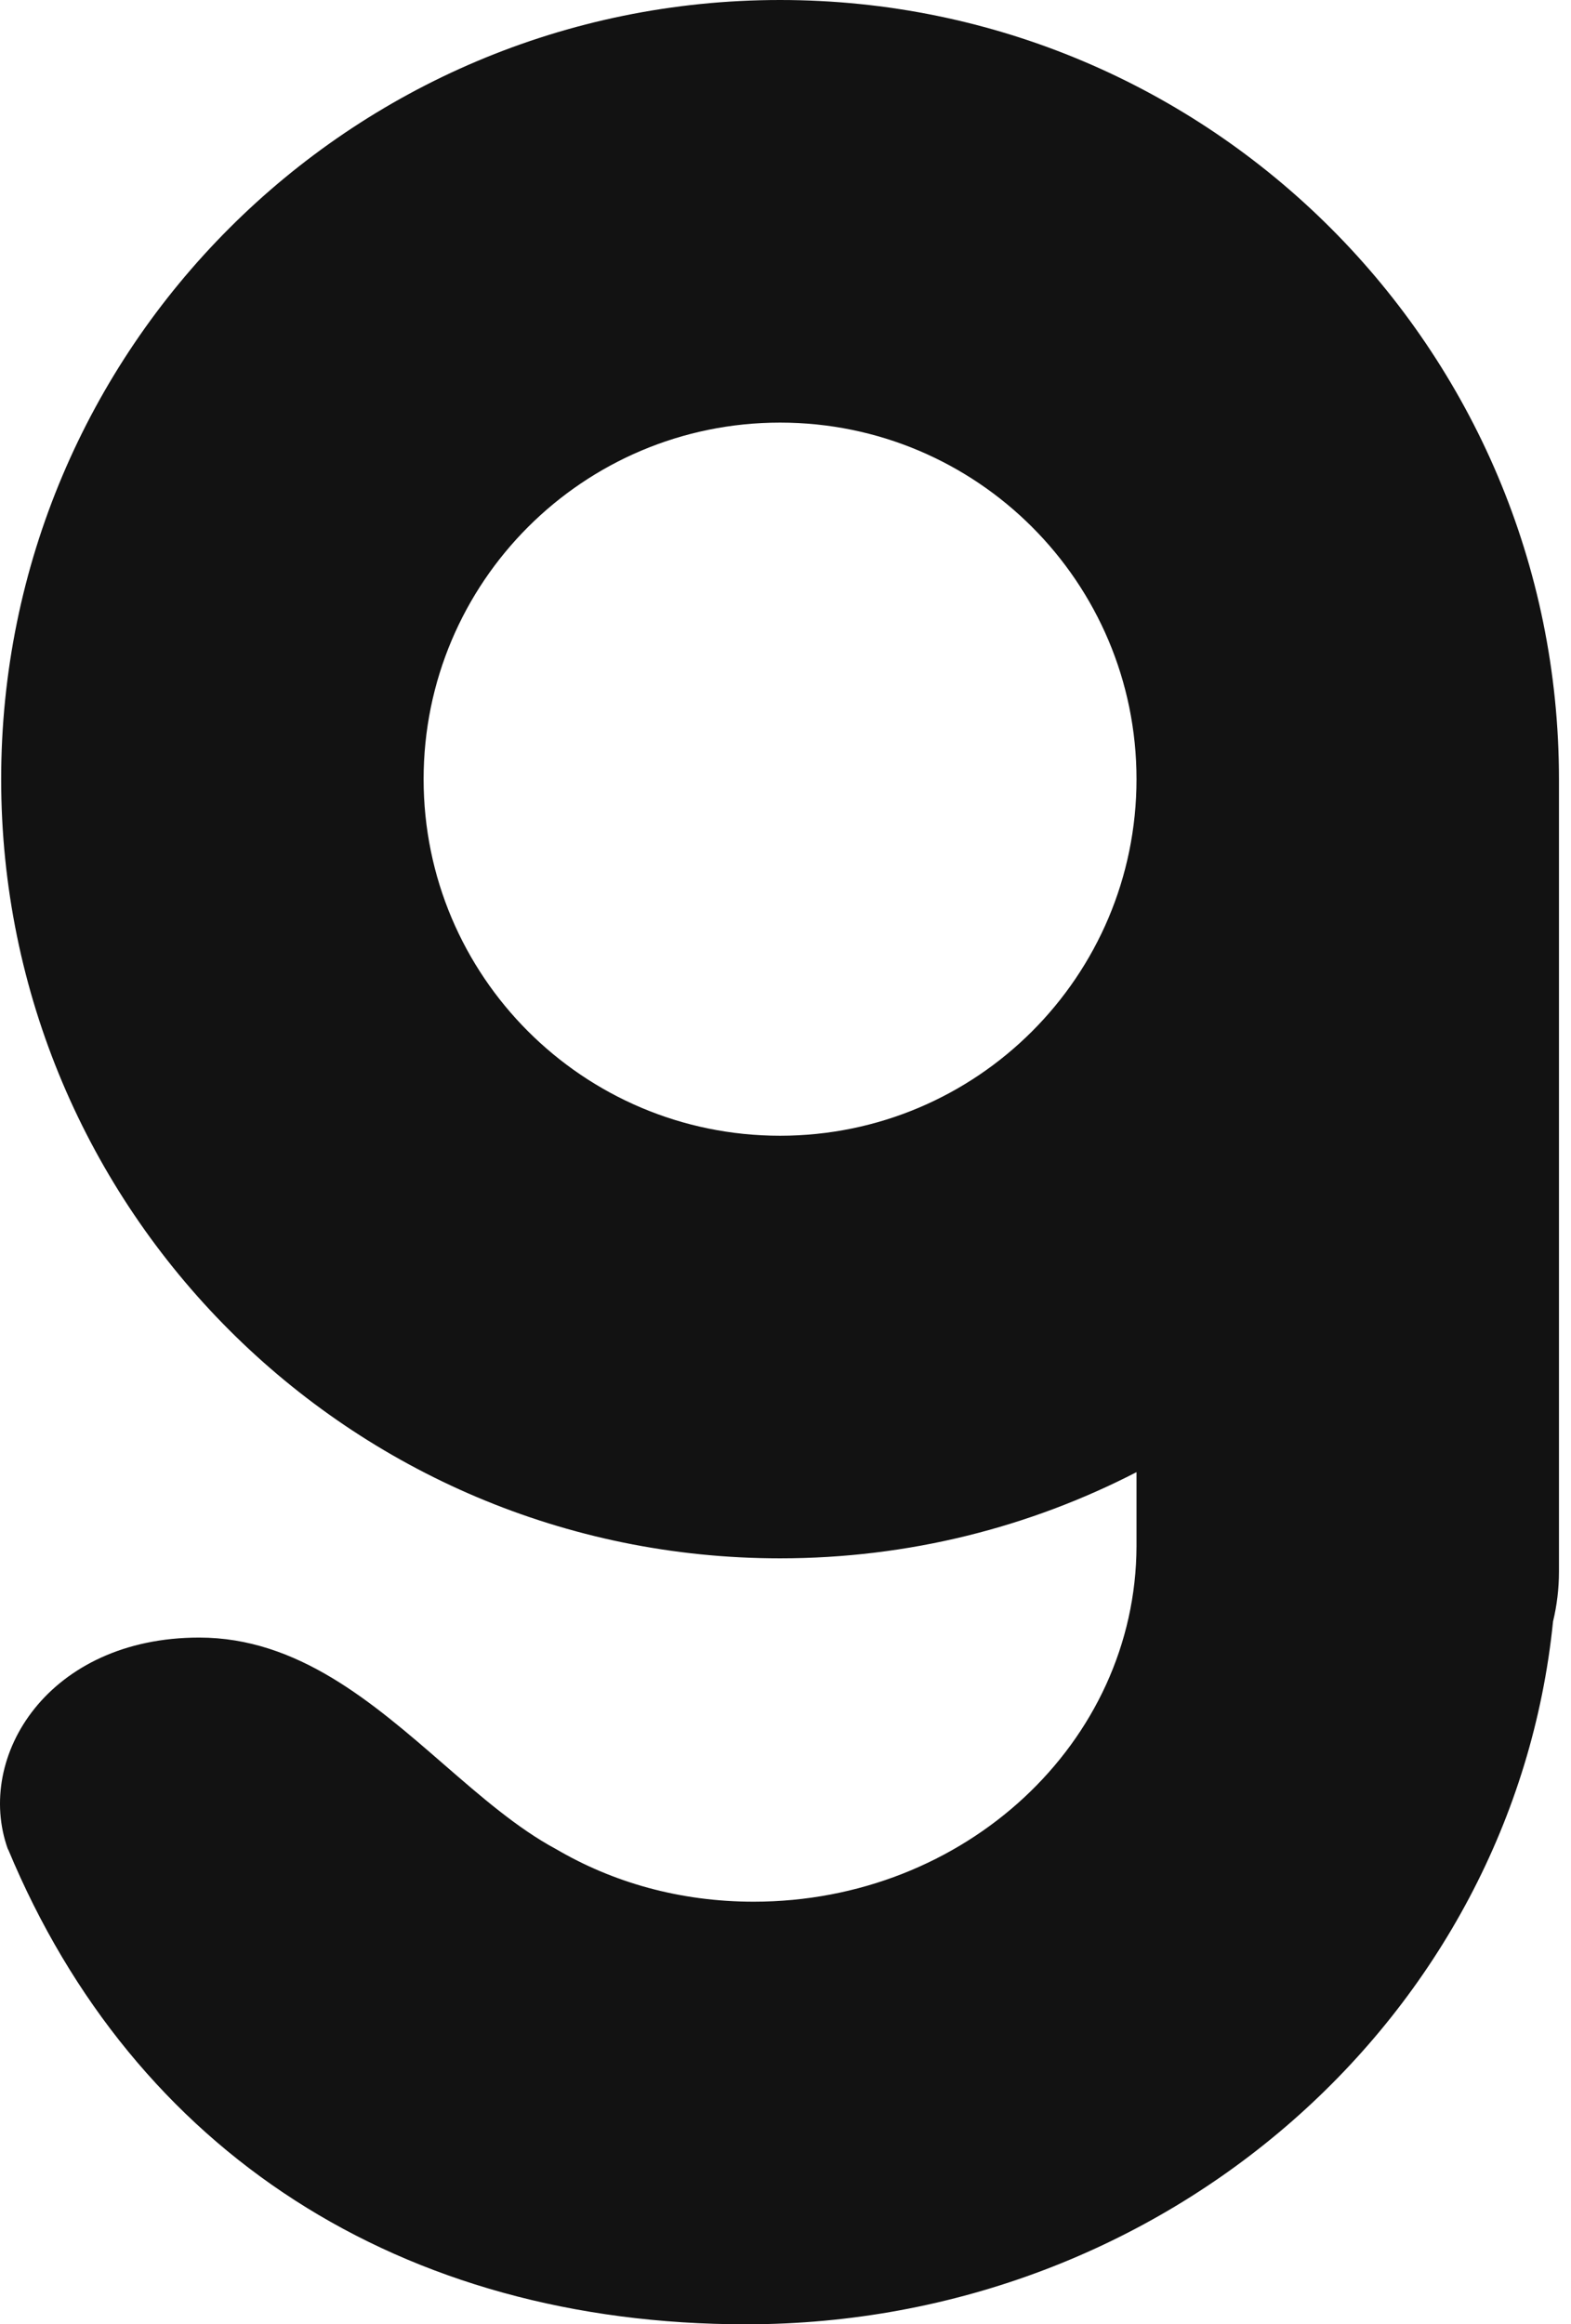 <svg width="119" height="176" viewBox="0 0 119 176" fill="none" xmlns="http://www.w3.org/2000/svg">
<path fill-rule="evenodd" clip-rule="evenodd" d="M86.088 111.473C77.998 115.645 68.818 118 59.088 118C26.504 118 0.088 91.585 0.088 59C0.088 26.415 26.504 0 59.088 0C91.673 0 118.088 26.415 118.088 59V119C118.088 120.301 117.933 121.566 117.64 122.778C114.617 152.651 88.402 176 56.51 176C30.392 176 10.157 162.959 0.631 140.071C0.603 140.024 0.588 140 0.588 140C-1.911 133 3.672 124 15.088 124C22.561 124 28.235 128.926 33.609 133.592C36.446 136.055 39.199 138.445 42.088 140H42.092C46.403 142.539 51.501 144 57.089 144C73.075 144 86.04 131.957 86.088 117.084V111.473ZM86.088 59C86.088 73.912 74 86 59.088 86C44.177 86 32.088 73.912 32.088 59C32.088 44.088 44.177 32 59.088 32C74 32 86.088 44.088 86.088 59Z" fill="#121212"/>
</svg>
